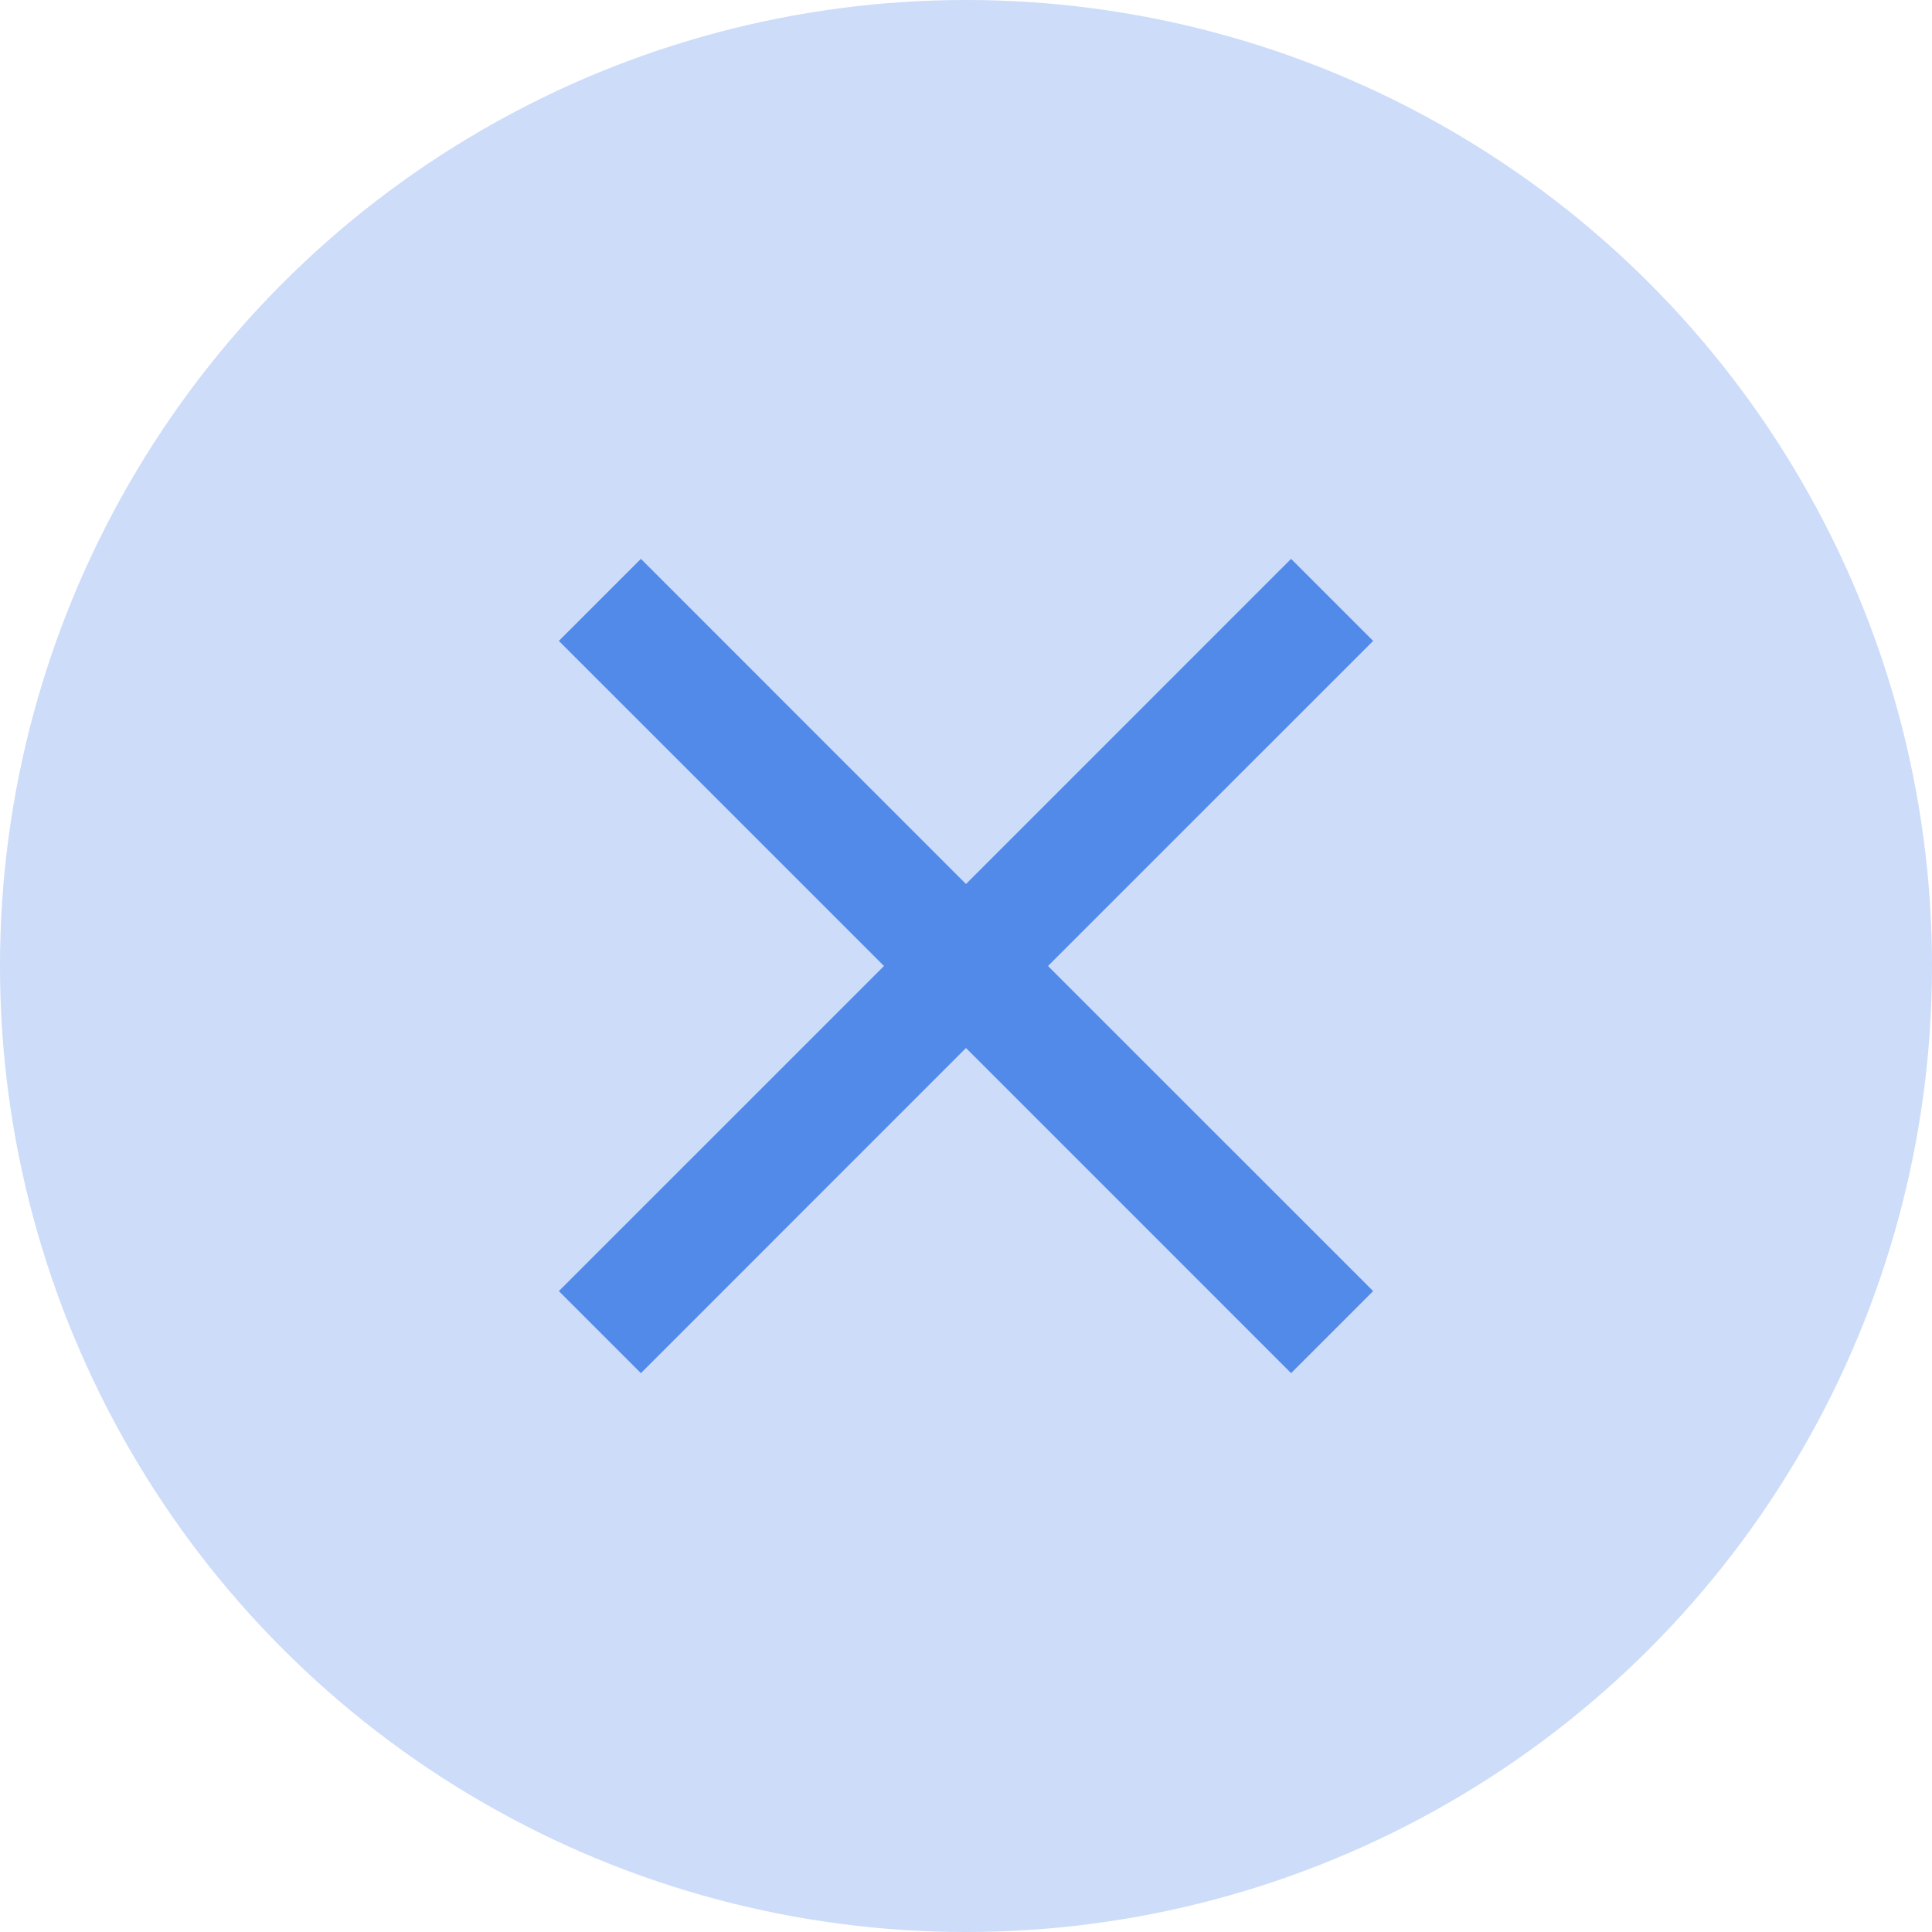 <svg xmlns="http://www.w3.org/2000/svg" width="30" height="30" viewBox="0 0 30 30">
    <g fill="#528AEA" fill-rule="evenodd">
        <circle cx="15" cy="15" r="15" fill-opacity=".295" fill-rule="nonzero"/>
        <path d="M21.322 9.952l-1.274-1.274L15 13.727 9.952 8.678 8.678 9.952 13.727 15l-5.049 5.048 1.274 1.274L15 16.273l5.048 5.049 1.274-1.274L16.273 15z"/>
    </g>
</svg>
